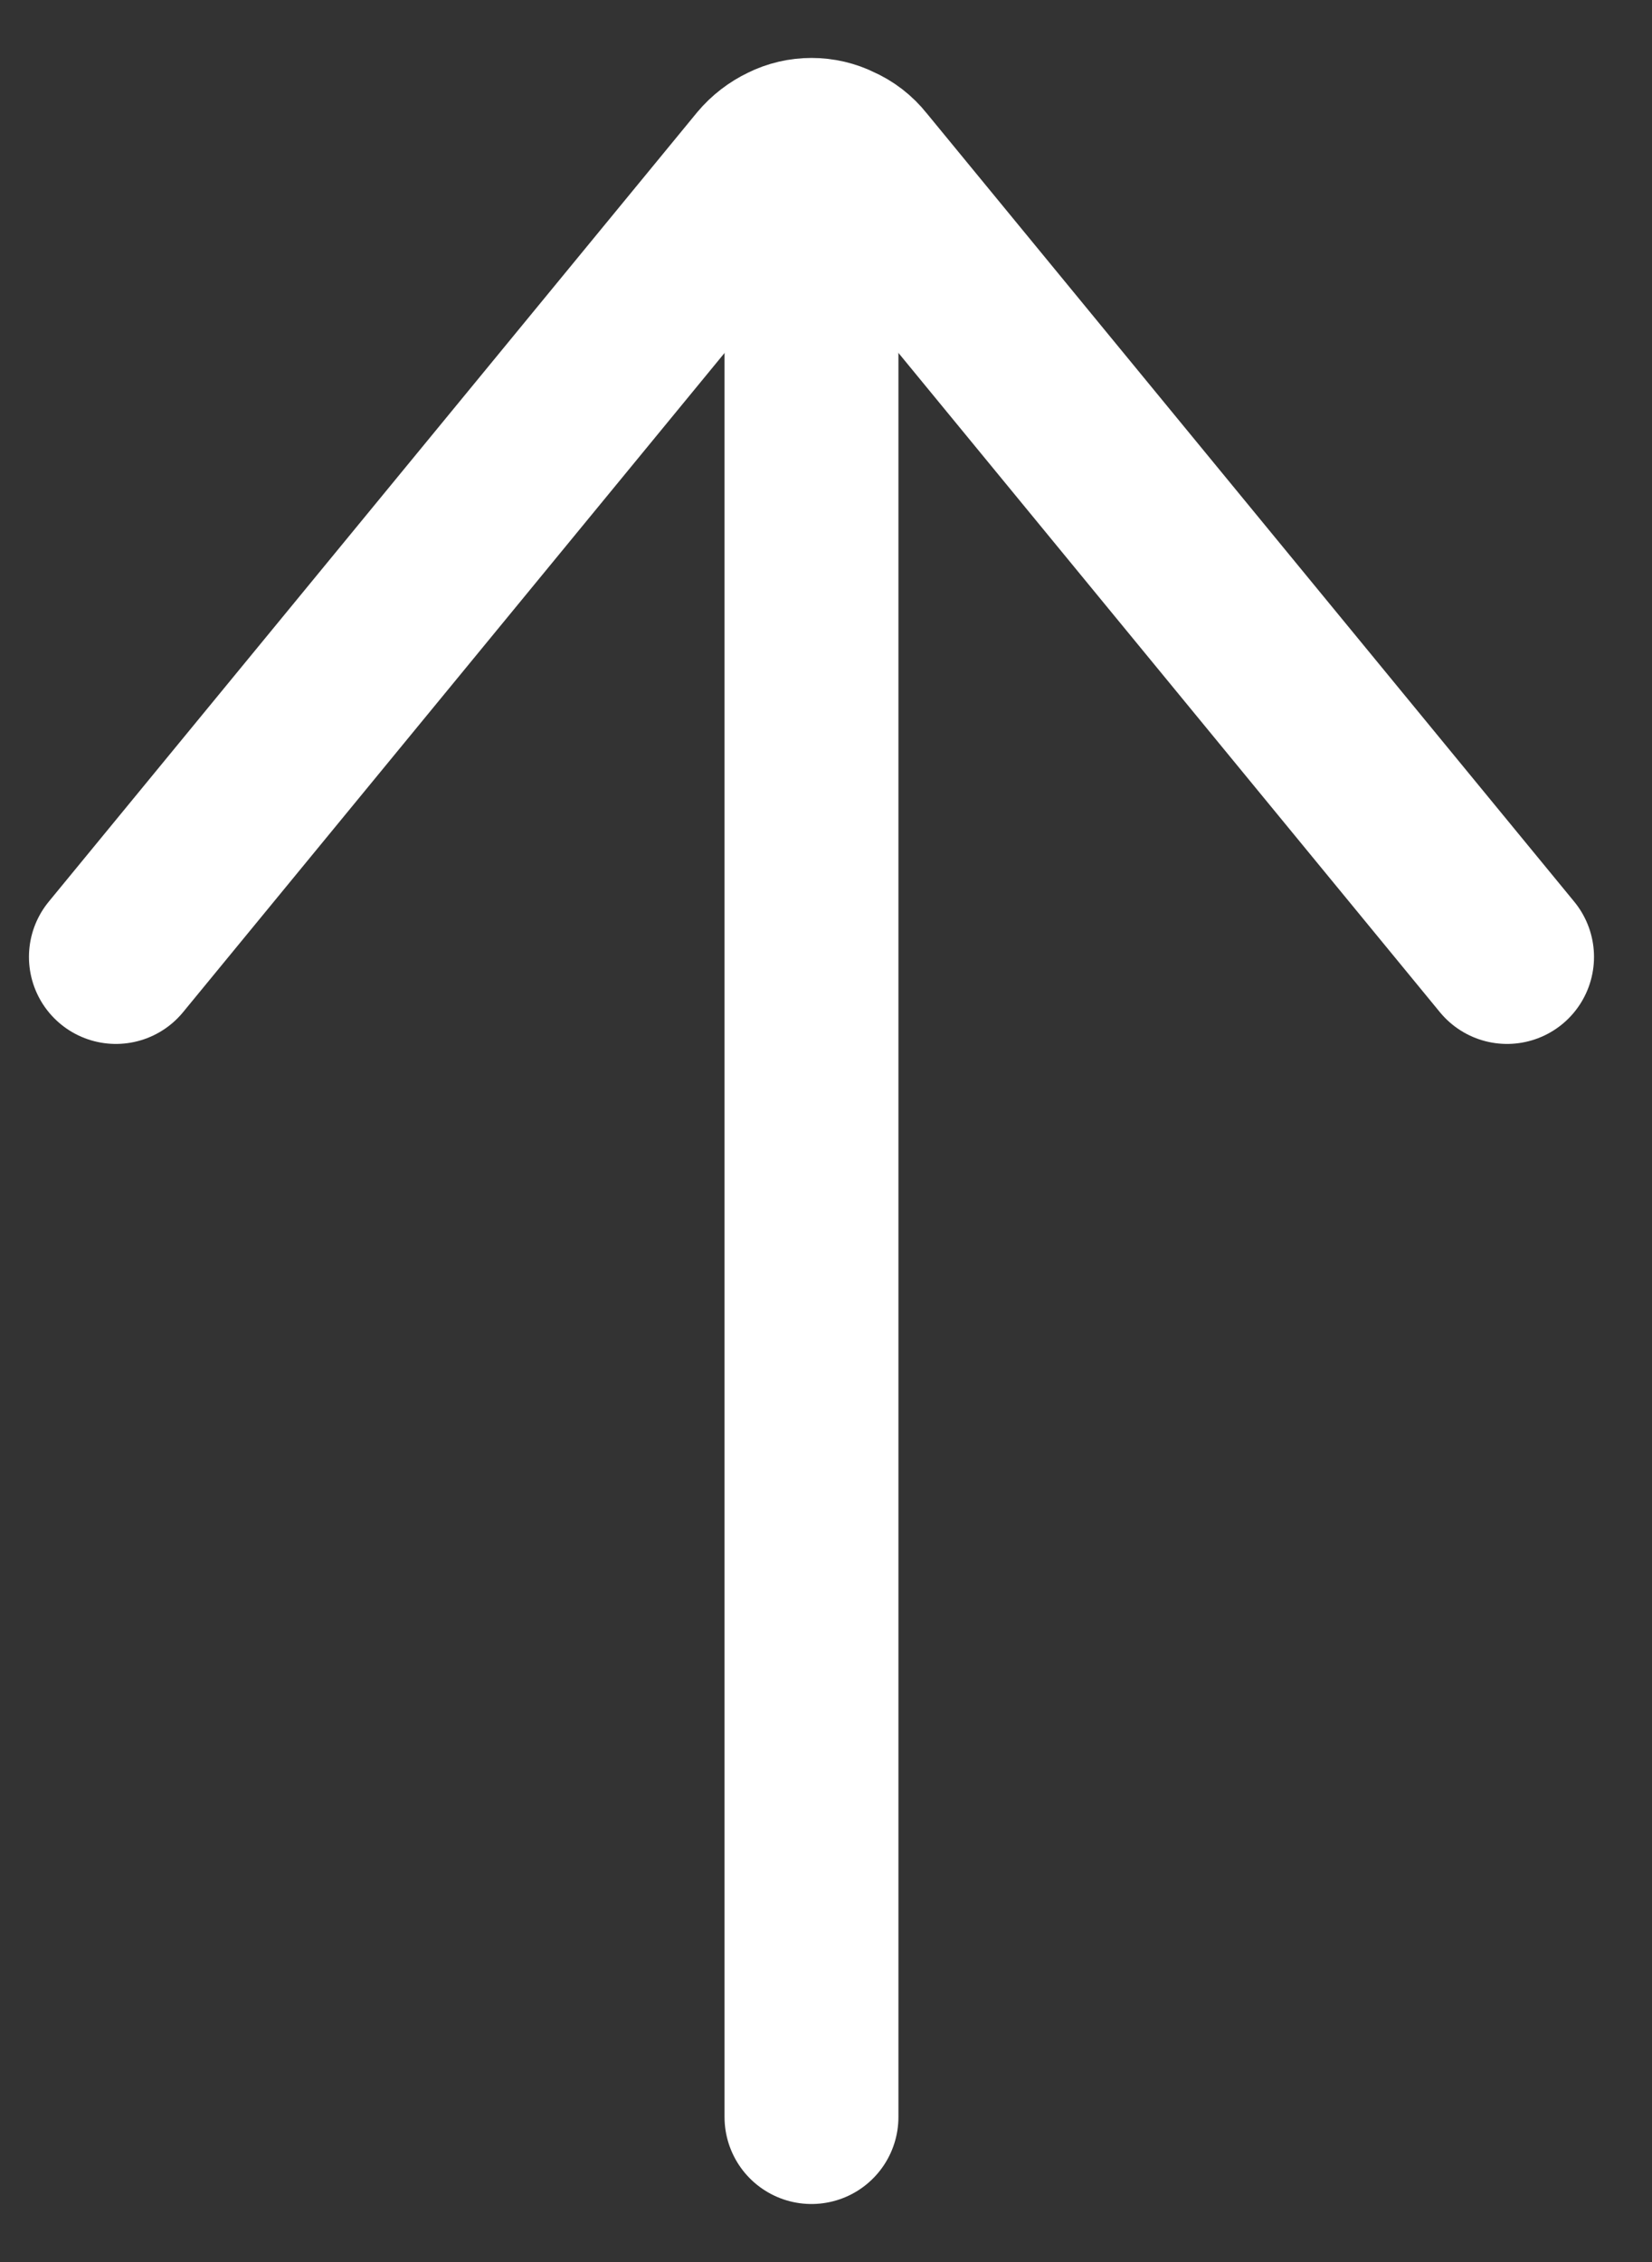 <svg width="19" height="26" viewBox="0 0 19 26" fill="none" xmlns="http://www.w3.org/2000/svg">
<rect x="0" y="0" width="19" height="26" fill="#333333" stroke="none"/>
<path d="M9.333 3V24.333" stroke="white" stroke-width="2" stroke-linecap="round" stroke-linejoin="round"/>
<path d="M17.333 10.999L9.88 1.93C9.813 1.845 9.726 1.778 9.627 1.735C9.536 1.689 9.435 1.666 9.334 1.666C9.232 1.666 9.131 1.689 9.04 1.735C8.943 1.781 8.856 1.848 8.787 1.93L1.333 10.999" stroke="white" stroke-width="2" stroke-linecap="round" stroke-linejoin="round"/>
</svg>
